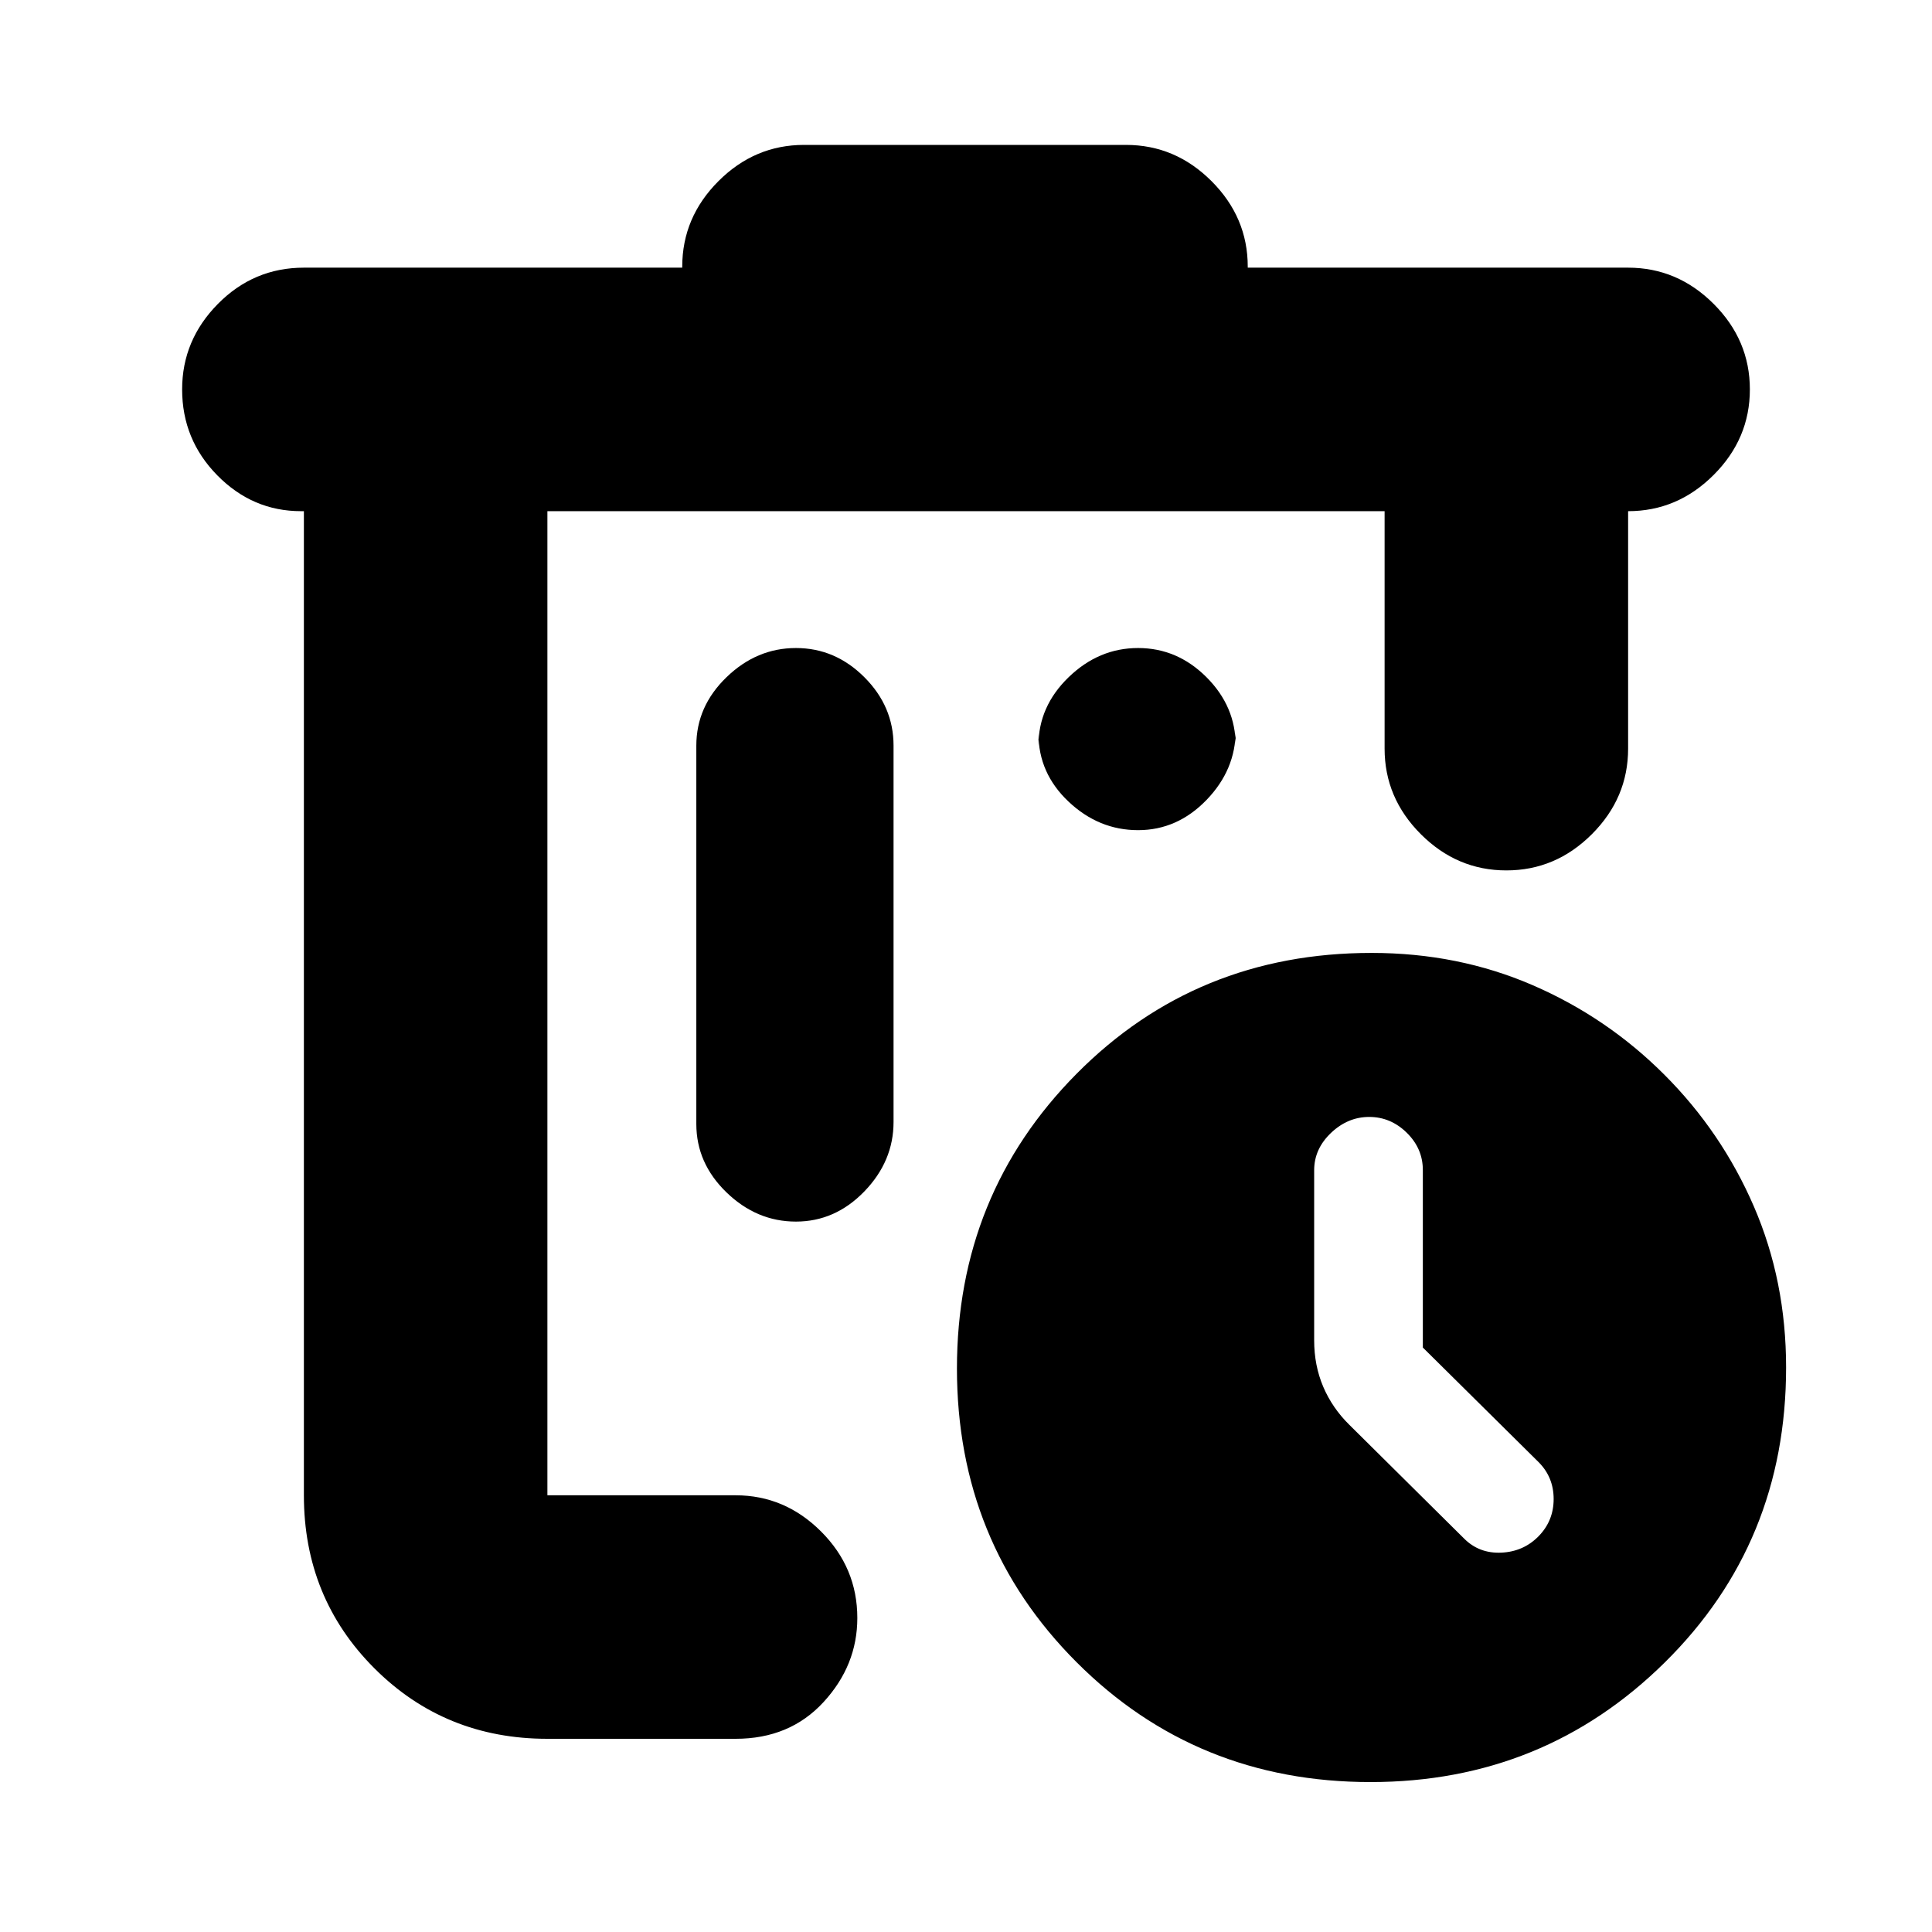 <svg xmlns="http://www.w3.org/2000/svg" height="24" viewBox="0 -960 960 960" width="24"><path d="M272-706v489-489Zm0 610q-50.94 0-85.97-35.03T151-217v-489h-1.42q-24.08 0-41.58-17.78T90.5-766.5q0-24.5 17.78-42.5T151-827h188v-.5q0-24.5 18-42.5t42.5-18h160q24.5 0 42.5 18t18 42.5v.5h189q24.5 0 42.5 18t18 42.5q0 24.5-18 42.5T809-706v118q0 24.5-18 42.5t-42.5 18q-24.5 0-42.5-18T688-588v-118H272v489h93.5q24.5 0 42.5 18t18 42.98q0 23.52-16.78 41.77Q392.44-96 365.5-96H272Zm123.5-542q-19.5 0-34.5 14.5t-15 34v188q0 19.5 15 34t34.5 14.5q19.5 0 34-15t14.5-34.5v-187q0-19.5-14.5-34t-34-14.5Zm170 0q-19.5 0-34.5 14.5t-15 34v-6q0 19.72 15 33.86t34.5 14.14q19.5 0 34-15T614-597v7.5q0-19.5-14.5-34t-34-14.5ZM681-74.5q-86.5 0-146-59.5t-59.5-146q0-86.5 59.5-146.5t146.52-60q42.98 0 79.98 16 37 16 65.5 44.5t44.5 65.5q16 37 16 79.98 0 87.02-60.22 146.52Q767.07-74.5 681-74.5Zm26-215.92v-88.2q0-10.68-7.99-18.53-8-7.85-18.65-7.85-10.66 0-19.01 7.95Q653-389.1 653-378.5v84.5q0 12.48 4.5 23.06 4.5 10.58 13 18.94l57 56.5q7.5 7.5 18.5 7t18.5-8.14q7.5-7.65 7.5-18.5 0-10.86-7.5-18.36L707-290.42Z"/></svg>